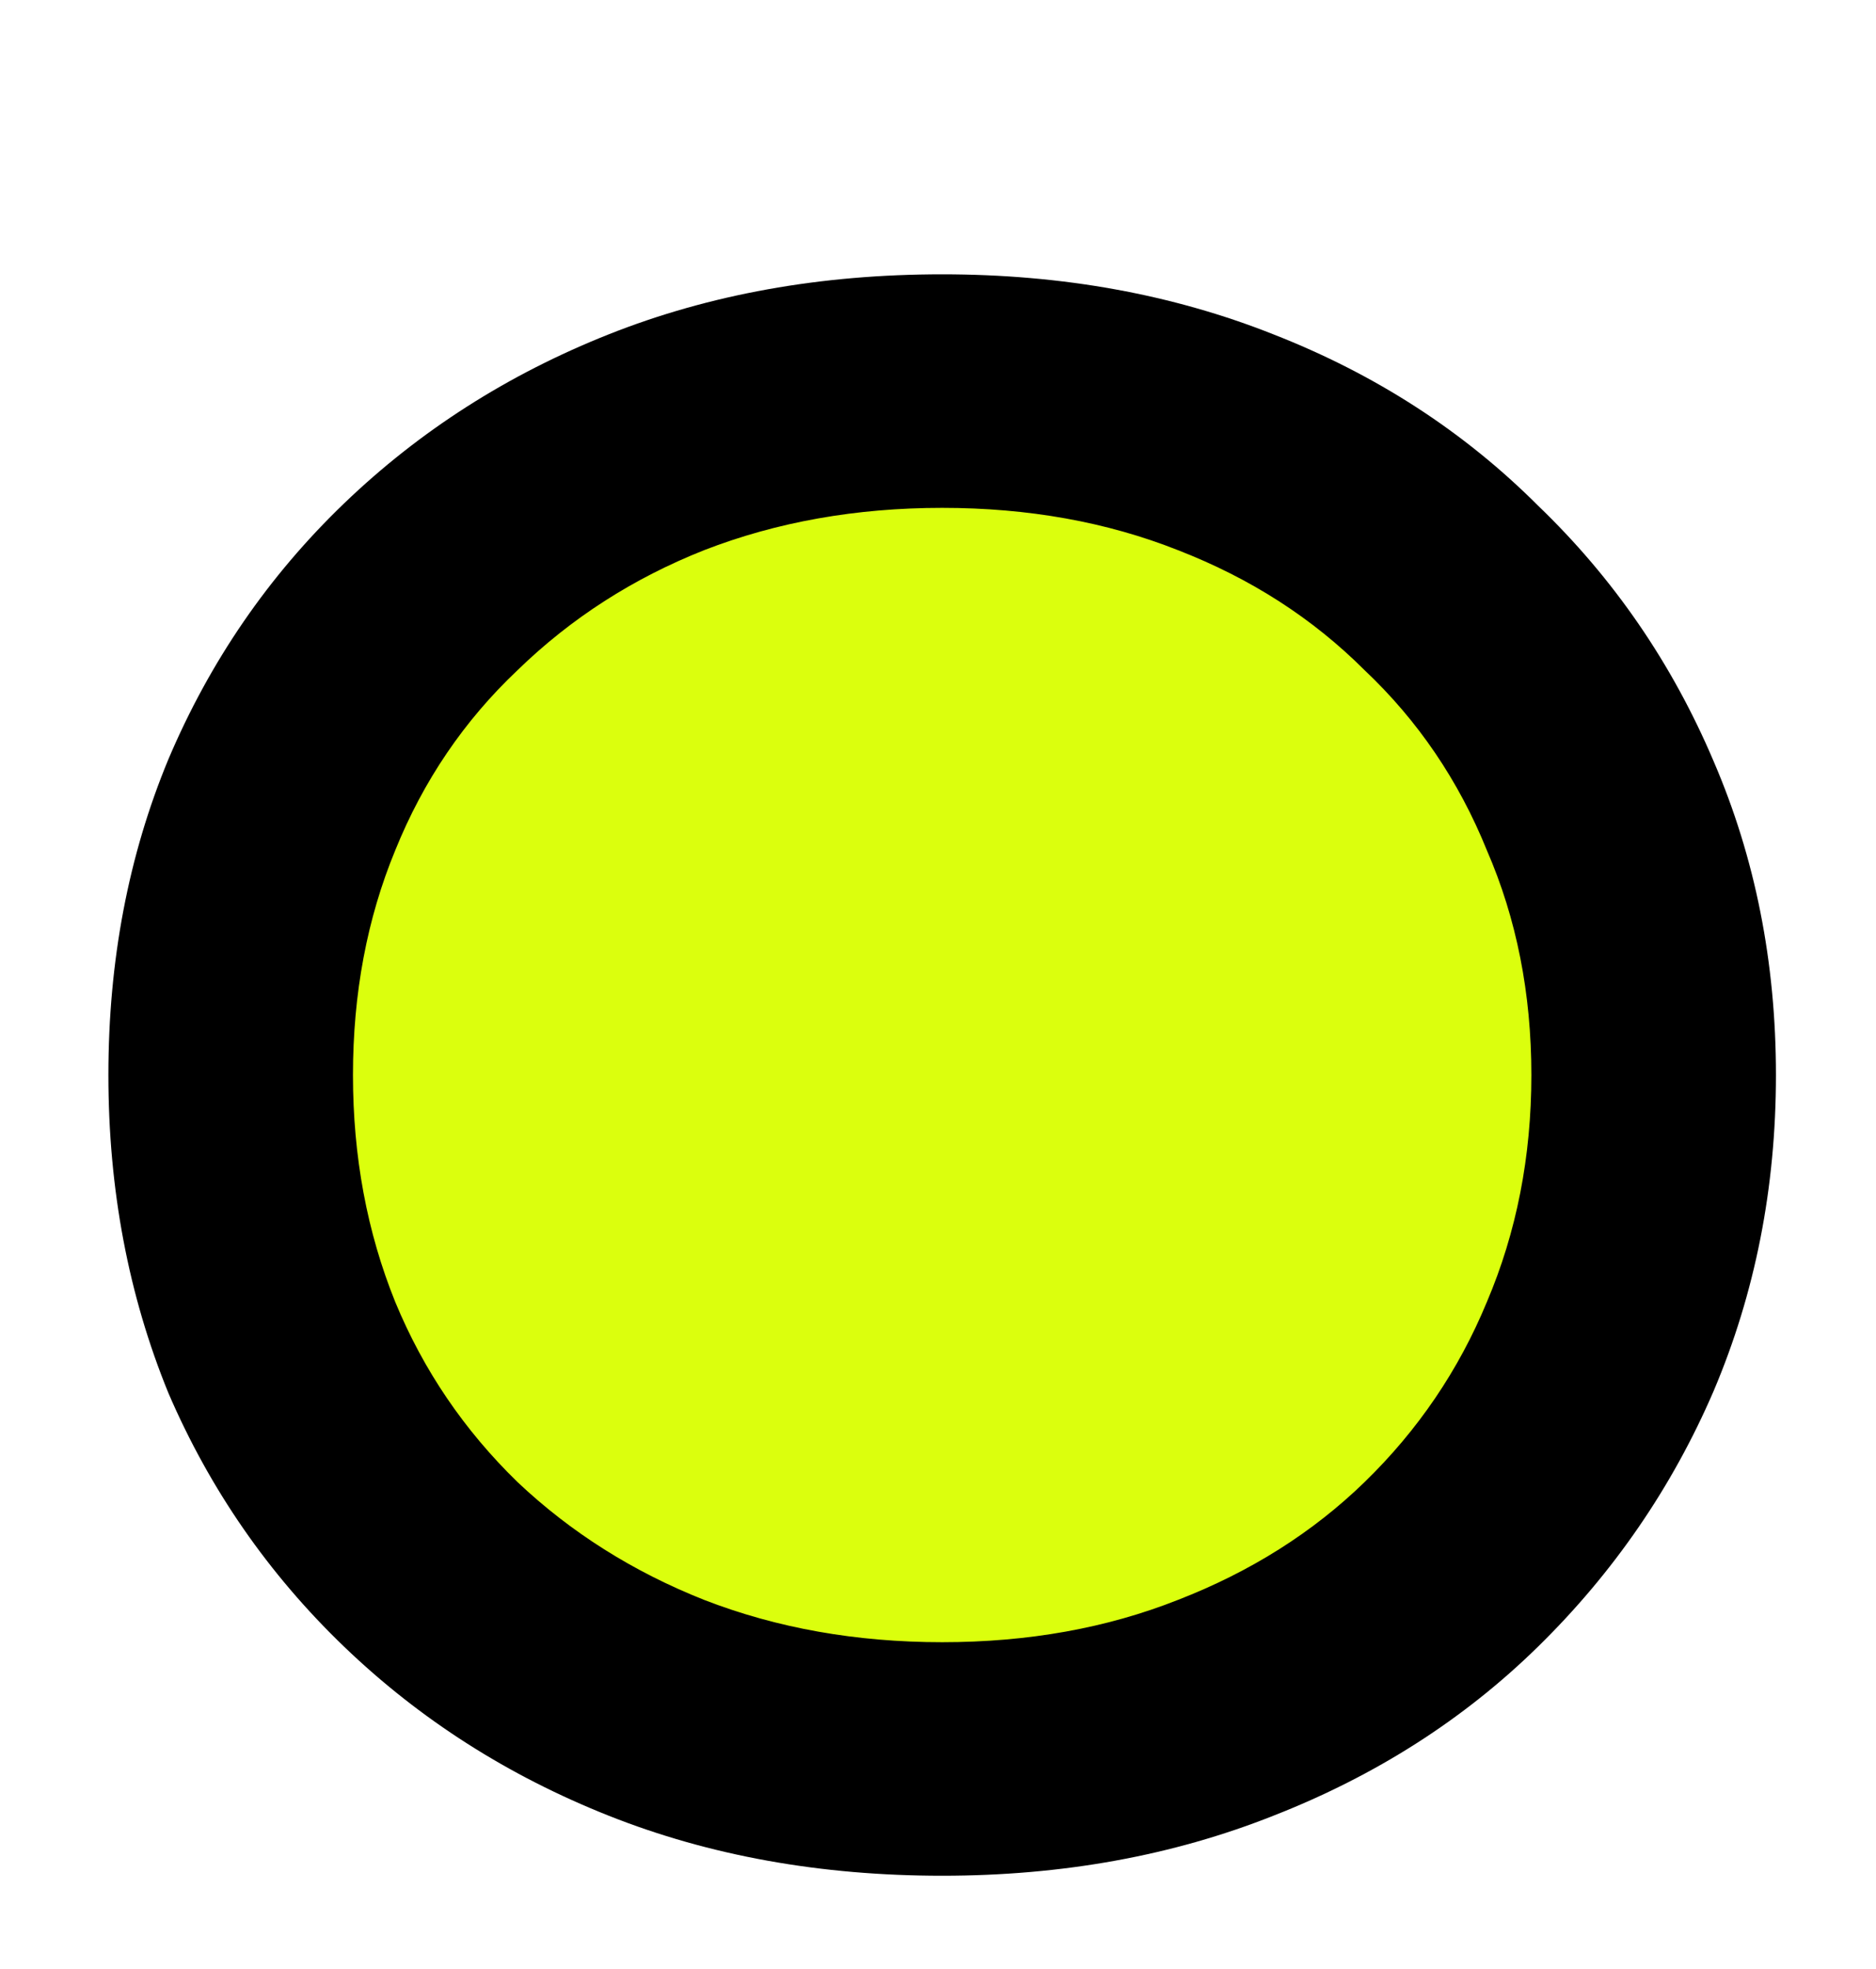 <svg width="81" height="85" viewBox="0 0 81 85" fill="none" xmlns="http://www.w3.org/2000/svg">
<g clip-path="url(#clip0_70_80)" filter="url(#filter0_d_70_80)">
<circle cx="42" cy="41" r="30" fill="#DBFF0D"/>
<path d="M40.68 76.96C35.432 76.96 30.632 76.096 26.28 74.368C21.928 72.64 18.12 70.208 14.856 67.072C11.592 63.936 9.064 60.288 7.272 56.128C5.544 51.904 4.68 47.328 4.68 42.4C4.68 37.472 5.544 32.928 7.272 28.768C9.064 24.544 11.592 20.864 14.856 17.728C18.12 14.592 21.928 12.16 26.28 10.432C30.632 8.704 35.432 7.84 40.68 7.84C45.864 7.84 50.632 8.704 54.984 10.432C59.4 12.16 63.208 14.624 66.408 17.824C69.672 20.96 72.2 24.64 73.992 28.864C75.784 33.024 76.68 37.536 76.68 42.4C76.68 47.264 75.784 51.808 73.992 56.032C72.2 60.192 69.672 63.872 66.408 67.072C63.208 70.208 59.4 72.64 54.984 74.368C50.632 76.096 45.864 76.96 40.68 76.96ZM40.68 66.88C44.392 66.88 47.784 66.272 50.856 65.056C53.992 63.84 56.68 62.144 58.92 59.968C61.224 57.728 62.984 55.136 64.2 52.192C65.48 49.184 66.12 45.92 66.12 42.4C66.12 38.88 65.48 35.648 64.2 32.704C62.984 29.696 61.224 27.104 58.92 24.928C56.68 22.688 53.992 20.96 50.856 19.744C47.784 18.528 44.392 17.92 40.68 17.92C36.968 17.92 33.544 18.528 30.408 19.744C27.336 20.96 24.648 22.688 22.344 24.928C20.04 27.104 18.28 29.696 17.064 32.704C15.848 35.648 15.24 38.88 15.24 42.4C15.24 45.92 15.848 49.184 17.064 52.192C18.28 55.136 20.04 57.728 22.344 59.968C24.648 62.144 27.336 63.84 30.408 65.056C33.544 66.272 36.968 66.88 40.68 66.88Z" fill="black"/>
</g>
<defs>
<filter id="filter0_d_70_80" x="-2" y="0" width="86" height="93" filterUnits="userSpaceOnUse" color-interpolation-filters="sRGB">
<feFlood flood-opacity="0" result="BackgroundImageFix"/>
<feColorMatrix in="SourceAlpha" type="matrix" values="0 0 0 0 0 0 0 0 0 0 0 0 0 0 0 0 0 0 127 0" result="hardAlpha"/>
<feOffset dy="4"/>
<feGaussianBlur stdDeviation="2"/>
<feComposite in2="hardAlpha" operator="out"/>
<feColorMatrix type="matrix" values="0 0 0 0 0 0 0 0 0 0 0 0 0 0 0 0 0 0 0.25 0"/>
<feBlend mode="normal" in2="BackgroundImageFix" result="effect1_dropShadow_70_80"/>
<feBlend mode="normal" in="SourceGraphic" in2="effect1_dropShadow_70_80" result="shape"/>
</filter>
<clipPath id="clip0_70_80">
<rect width="78" height="85" fill="white" transform="translate(2)"/>
</clipPath>
</defs>
</svg>
